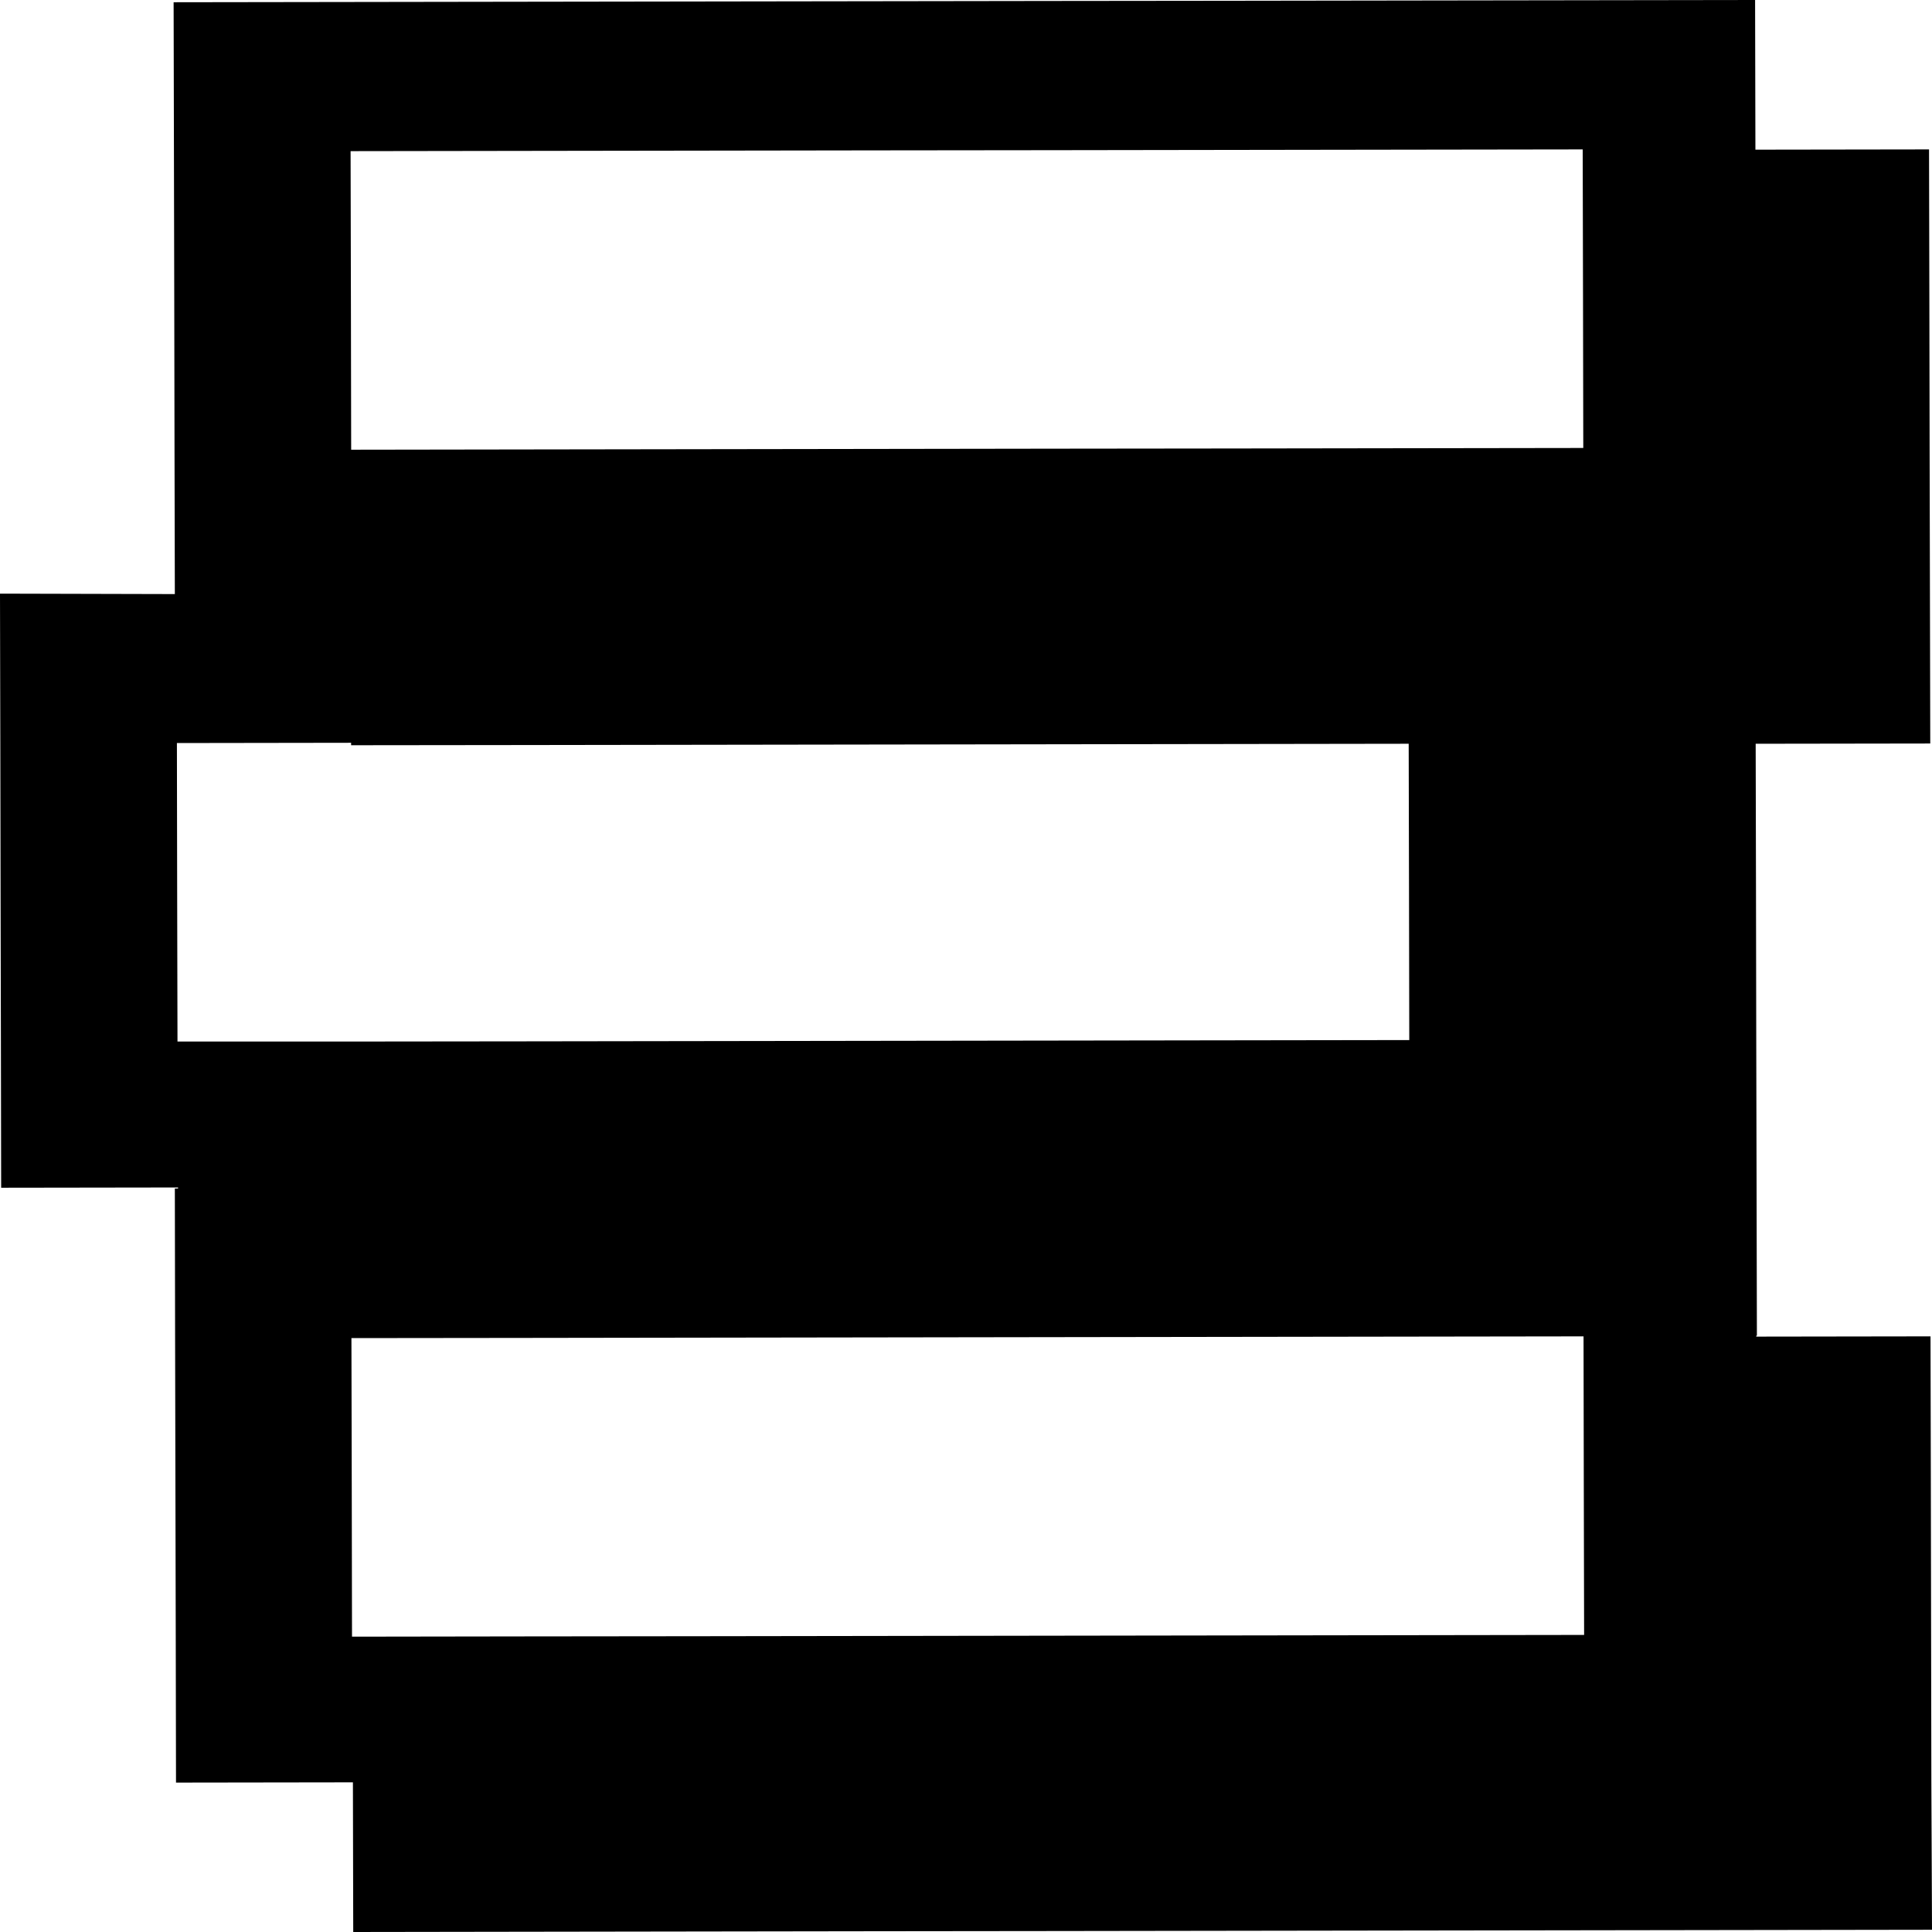 <svg width="30" height="30" fill="inherit" xmlns="http://www.w3.org/2000/svg"><path d="m29.99 27.653-.004-2.266-.004-2.323-.005-2.313-2.706.004v-.015h.01l-.005-2.324-.005-2.266-.004-2.323-.005-2.278h.005l2.706-.004-.005-2.323-.005-2.266-.004-2.324-.005-2.312-2.696.004L27.253 0l-2.678.004-2.747.004-2.733.004-2.747.003-2.733.004-2.747.004-2.747.004-2.678.004-2.747.004.005 2.324.005 2.312.004 2.324.005 2.23L0 9.218l.005 2.323.004 2.313.005 2.323.004 2.266 2.747-.004v.016h-.05l.004 2.324.005 2.312.005 2.323.004 2.266 2.747-.004L5.485 30l2.678-.004 2.746-.004 2.747-.004 2.733-.003 2.747-.004 2.733-.004 2.747-.004 2.678-.004L30 29.965l-.01-2.312zM5.449 4.659l-.005-2.312 2.678-.004 2.747-.004 2.747-.004 2.733-.003 2.747-.004 2.733-.004 2.747-.004.005 2.312.004 2.324-2.747.004-2.733.004-2.747.003-2.733.004-2.747.004-2.746.004-2.679.004-.004-2.324zM2.756 16.174l-.005-2.324-.004-2.312 2.678-.004h.027v.038l2.679-.003 2.746-.004 2.747-.004 2.733-.004 2.747-.004 2.733-.004h.037l.005 2.277.004 2.324-2.747.004-2.733.004-2.747.004-2.733.004-2.747.004-2.746.003H2.756zm2.71 9.24-.004-2.323-.005-2.313 2.678-.003 2.747-.004 2.747-.004 2.733-.004 2.747-.004 2.733-.004 2.747-.004.004 2.313.005 2.323-2.747.004-2.733.004-2.747.004-2.733.004-2.747.004-2.747.003-2.678.004z"/></svg>